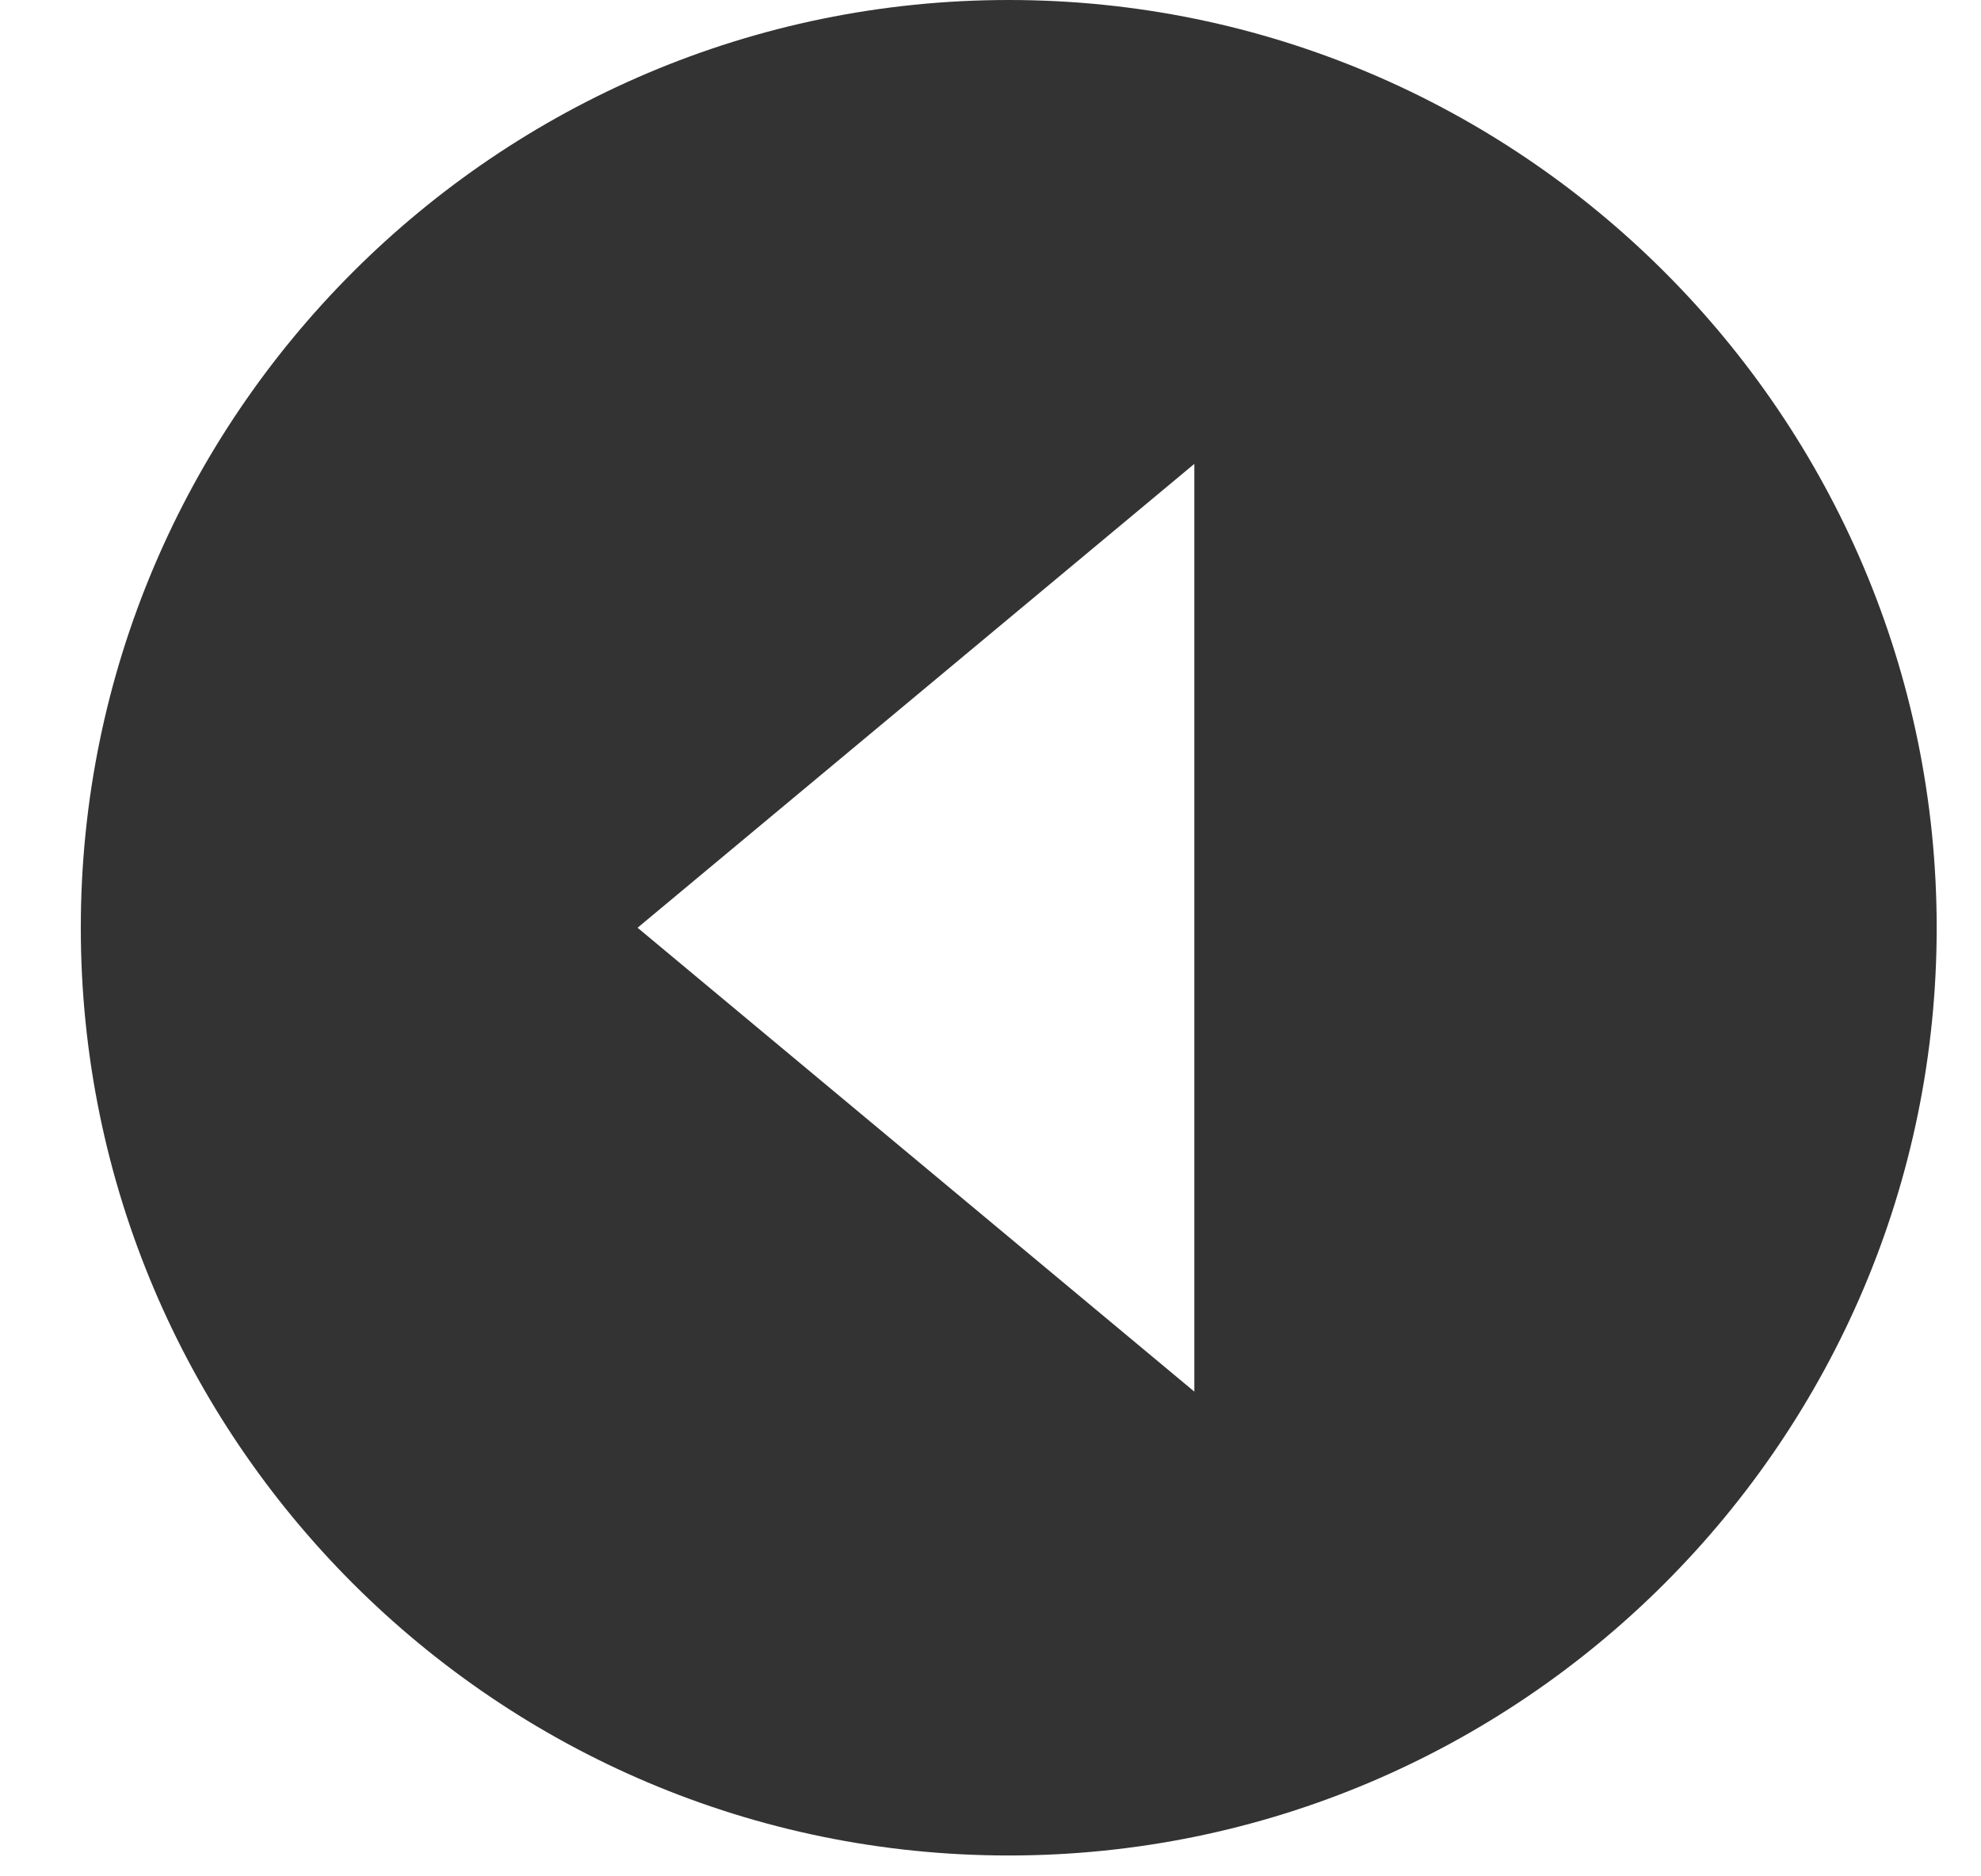 <svg width="19" height="18" viewBox="0 0 19 18" fill="none" xmlns="http://www.w3.org/2000/svg">
<path d="M18.575 8.9C18.575 3.993 14.582 -1.3213e-07 9.675 -2.94539e-07C4.767 -4.56948e-07 0.775 3.993 0.775 8.9C0.775 13.808 4.767 17.8 9.675 17.8C14.582 17.8 18.575 13.808 18.575 8.9ZM6.115 8.9L11.455 4.45L11.455 13.35L6.115 8.9Z" fill="#333333"/>
</svg>
